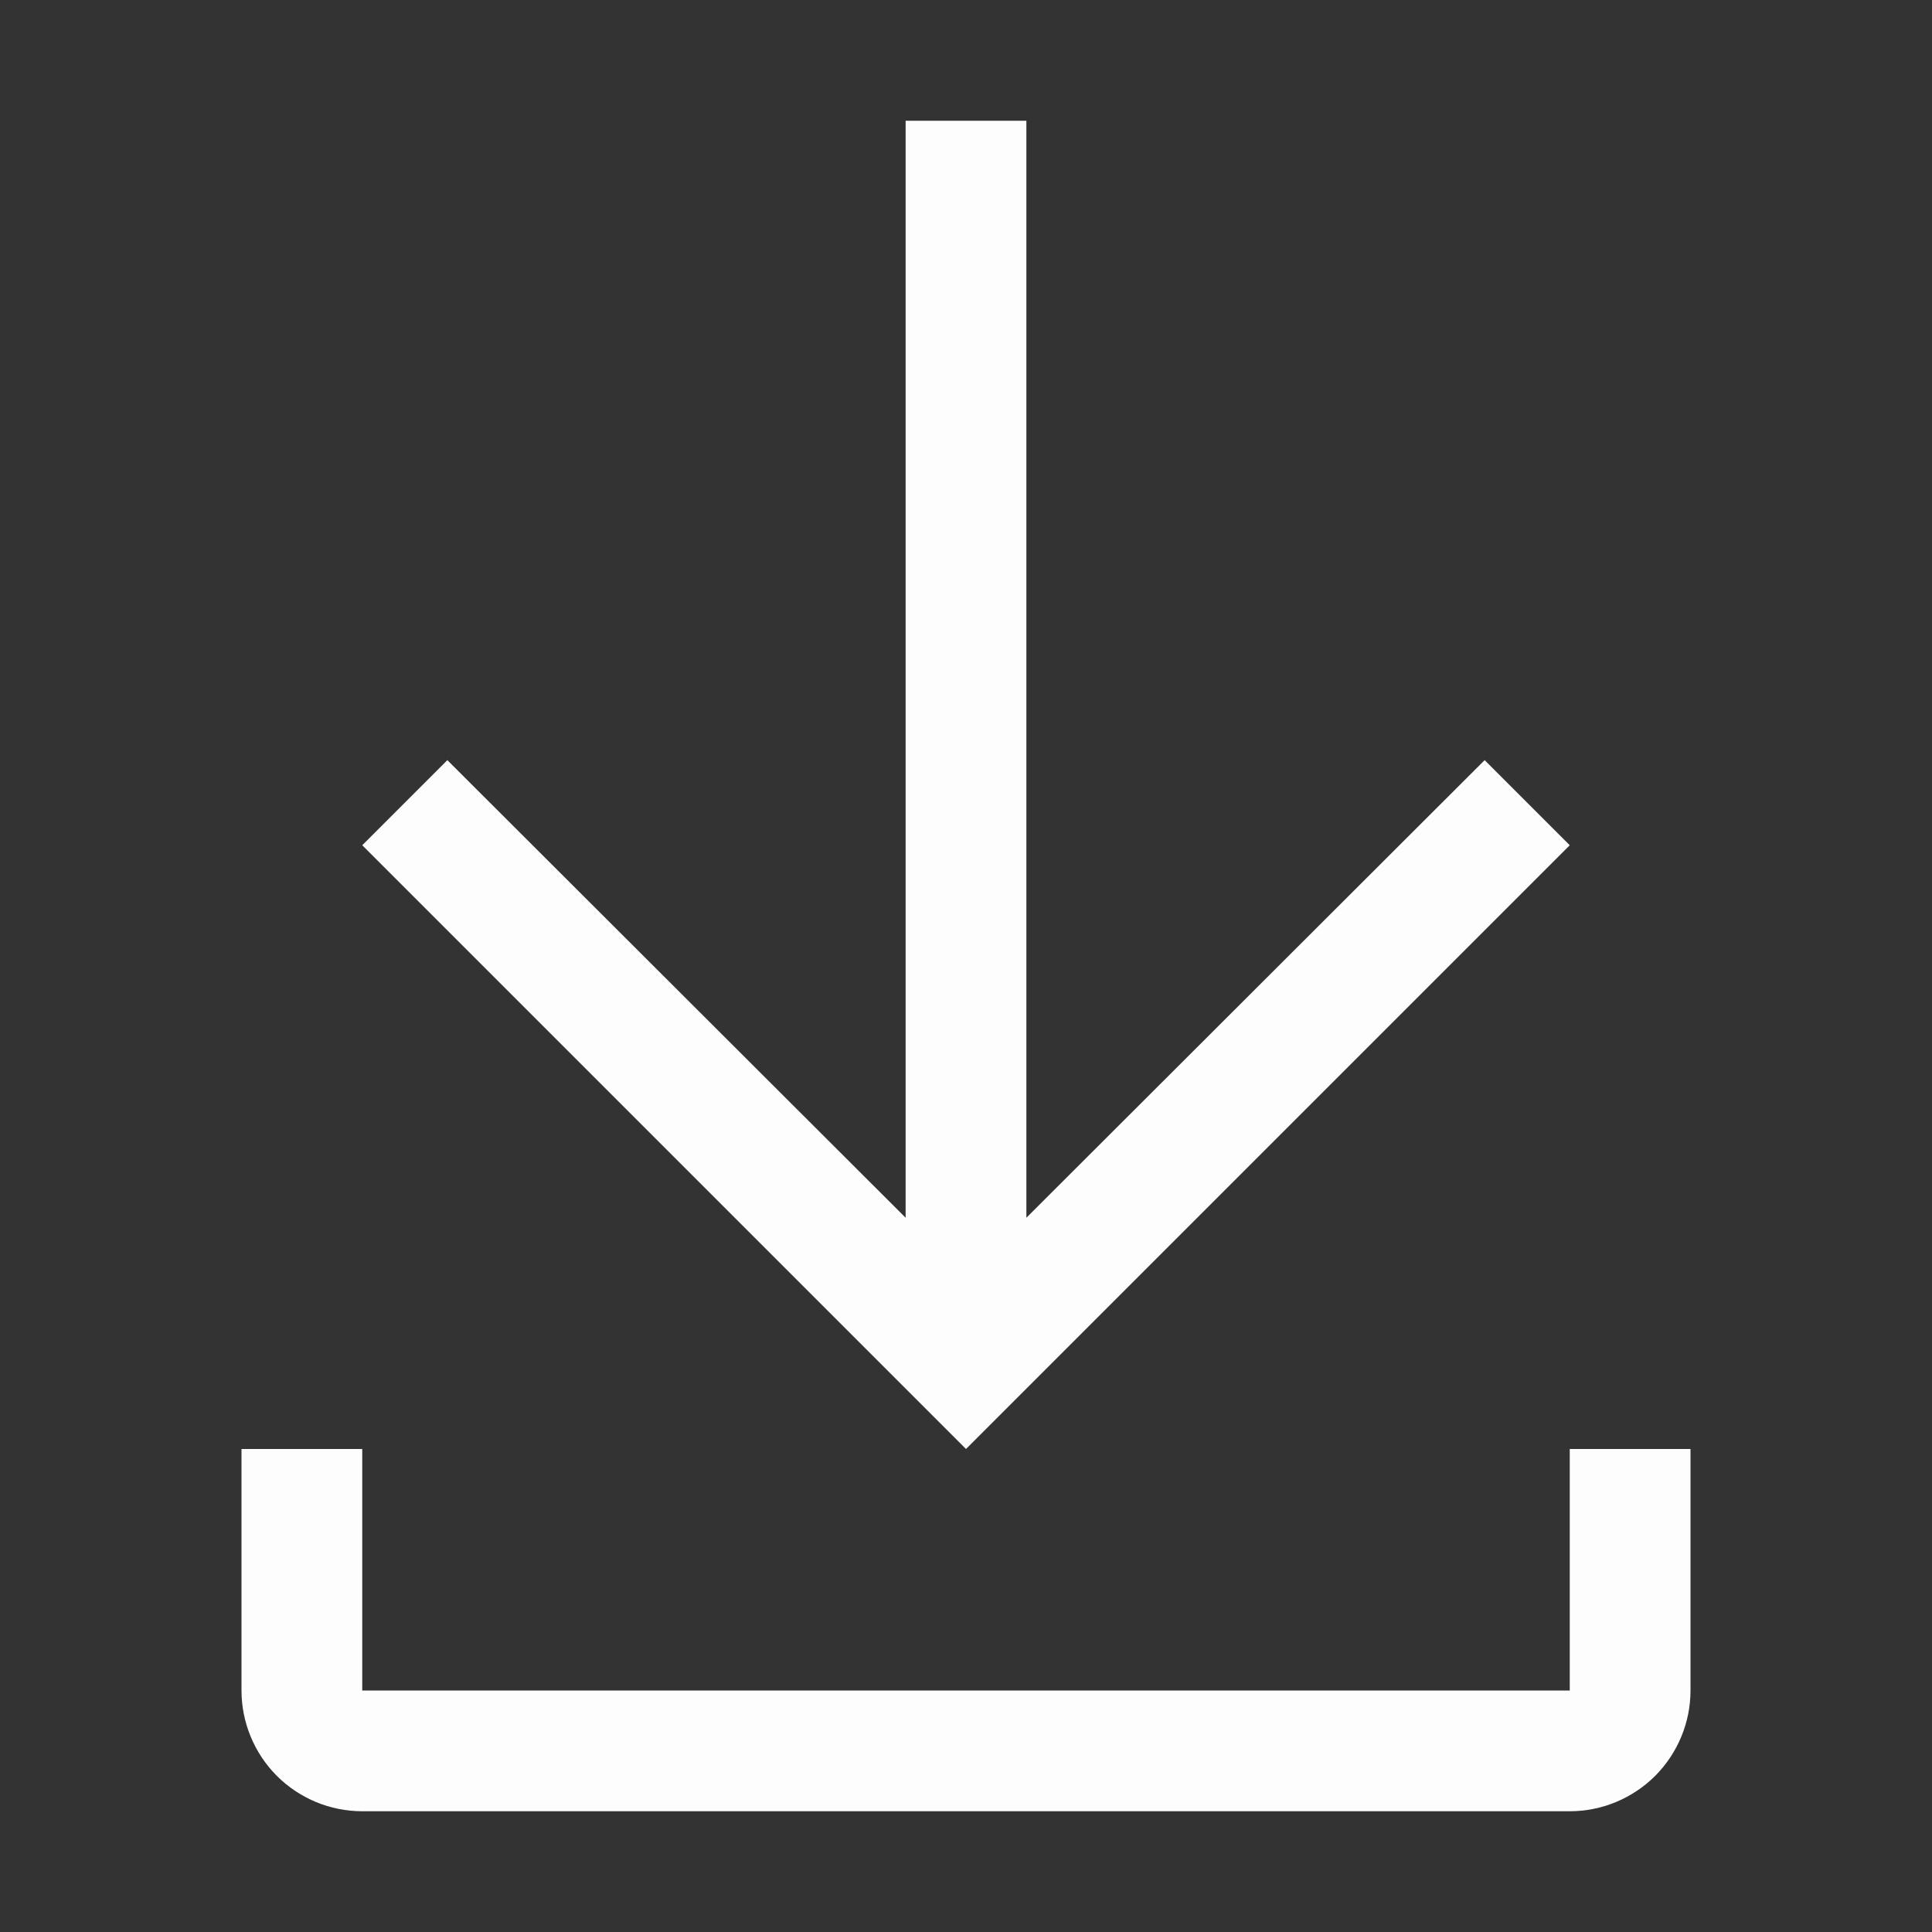 <svg width="20" height="20" viewBox="0 0 20 20" fill="none" xmlns="http://www.w3.org/2000/svg">
    <rect x="0" y="0" width="20" height="20" fill="#333333" stroke="none"/>
    <path
        d="M16.25 15V17.5H3.75V15H2.5V17.5C2.5 17.831 2.632 18.149 2.866 18.384C3.101 18.618 3.418 18.75 3.75 18.75H16.25C16.581 18.75 16.899 18.618 17.134 18.384C17.368 18.149 17.5 17.831 17.5 17.5V15H16.25ZM16.25 8.75L15.369 7.869L10.625 12.606V1.25H9.375V12.606L4.631 7.869L3.75 8.75L10 15L16.25 8.75Z"
        fill="#FDFDFD" />
</svg>
    